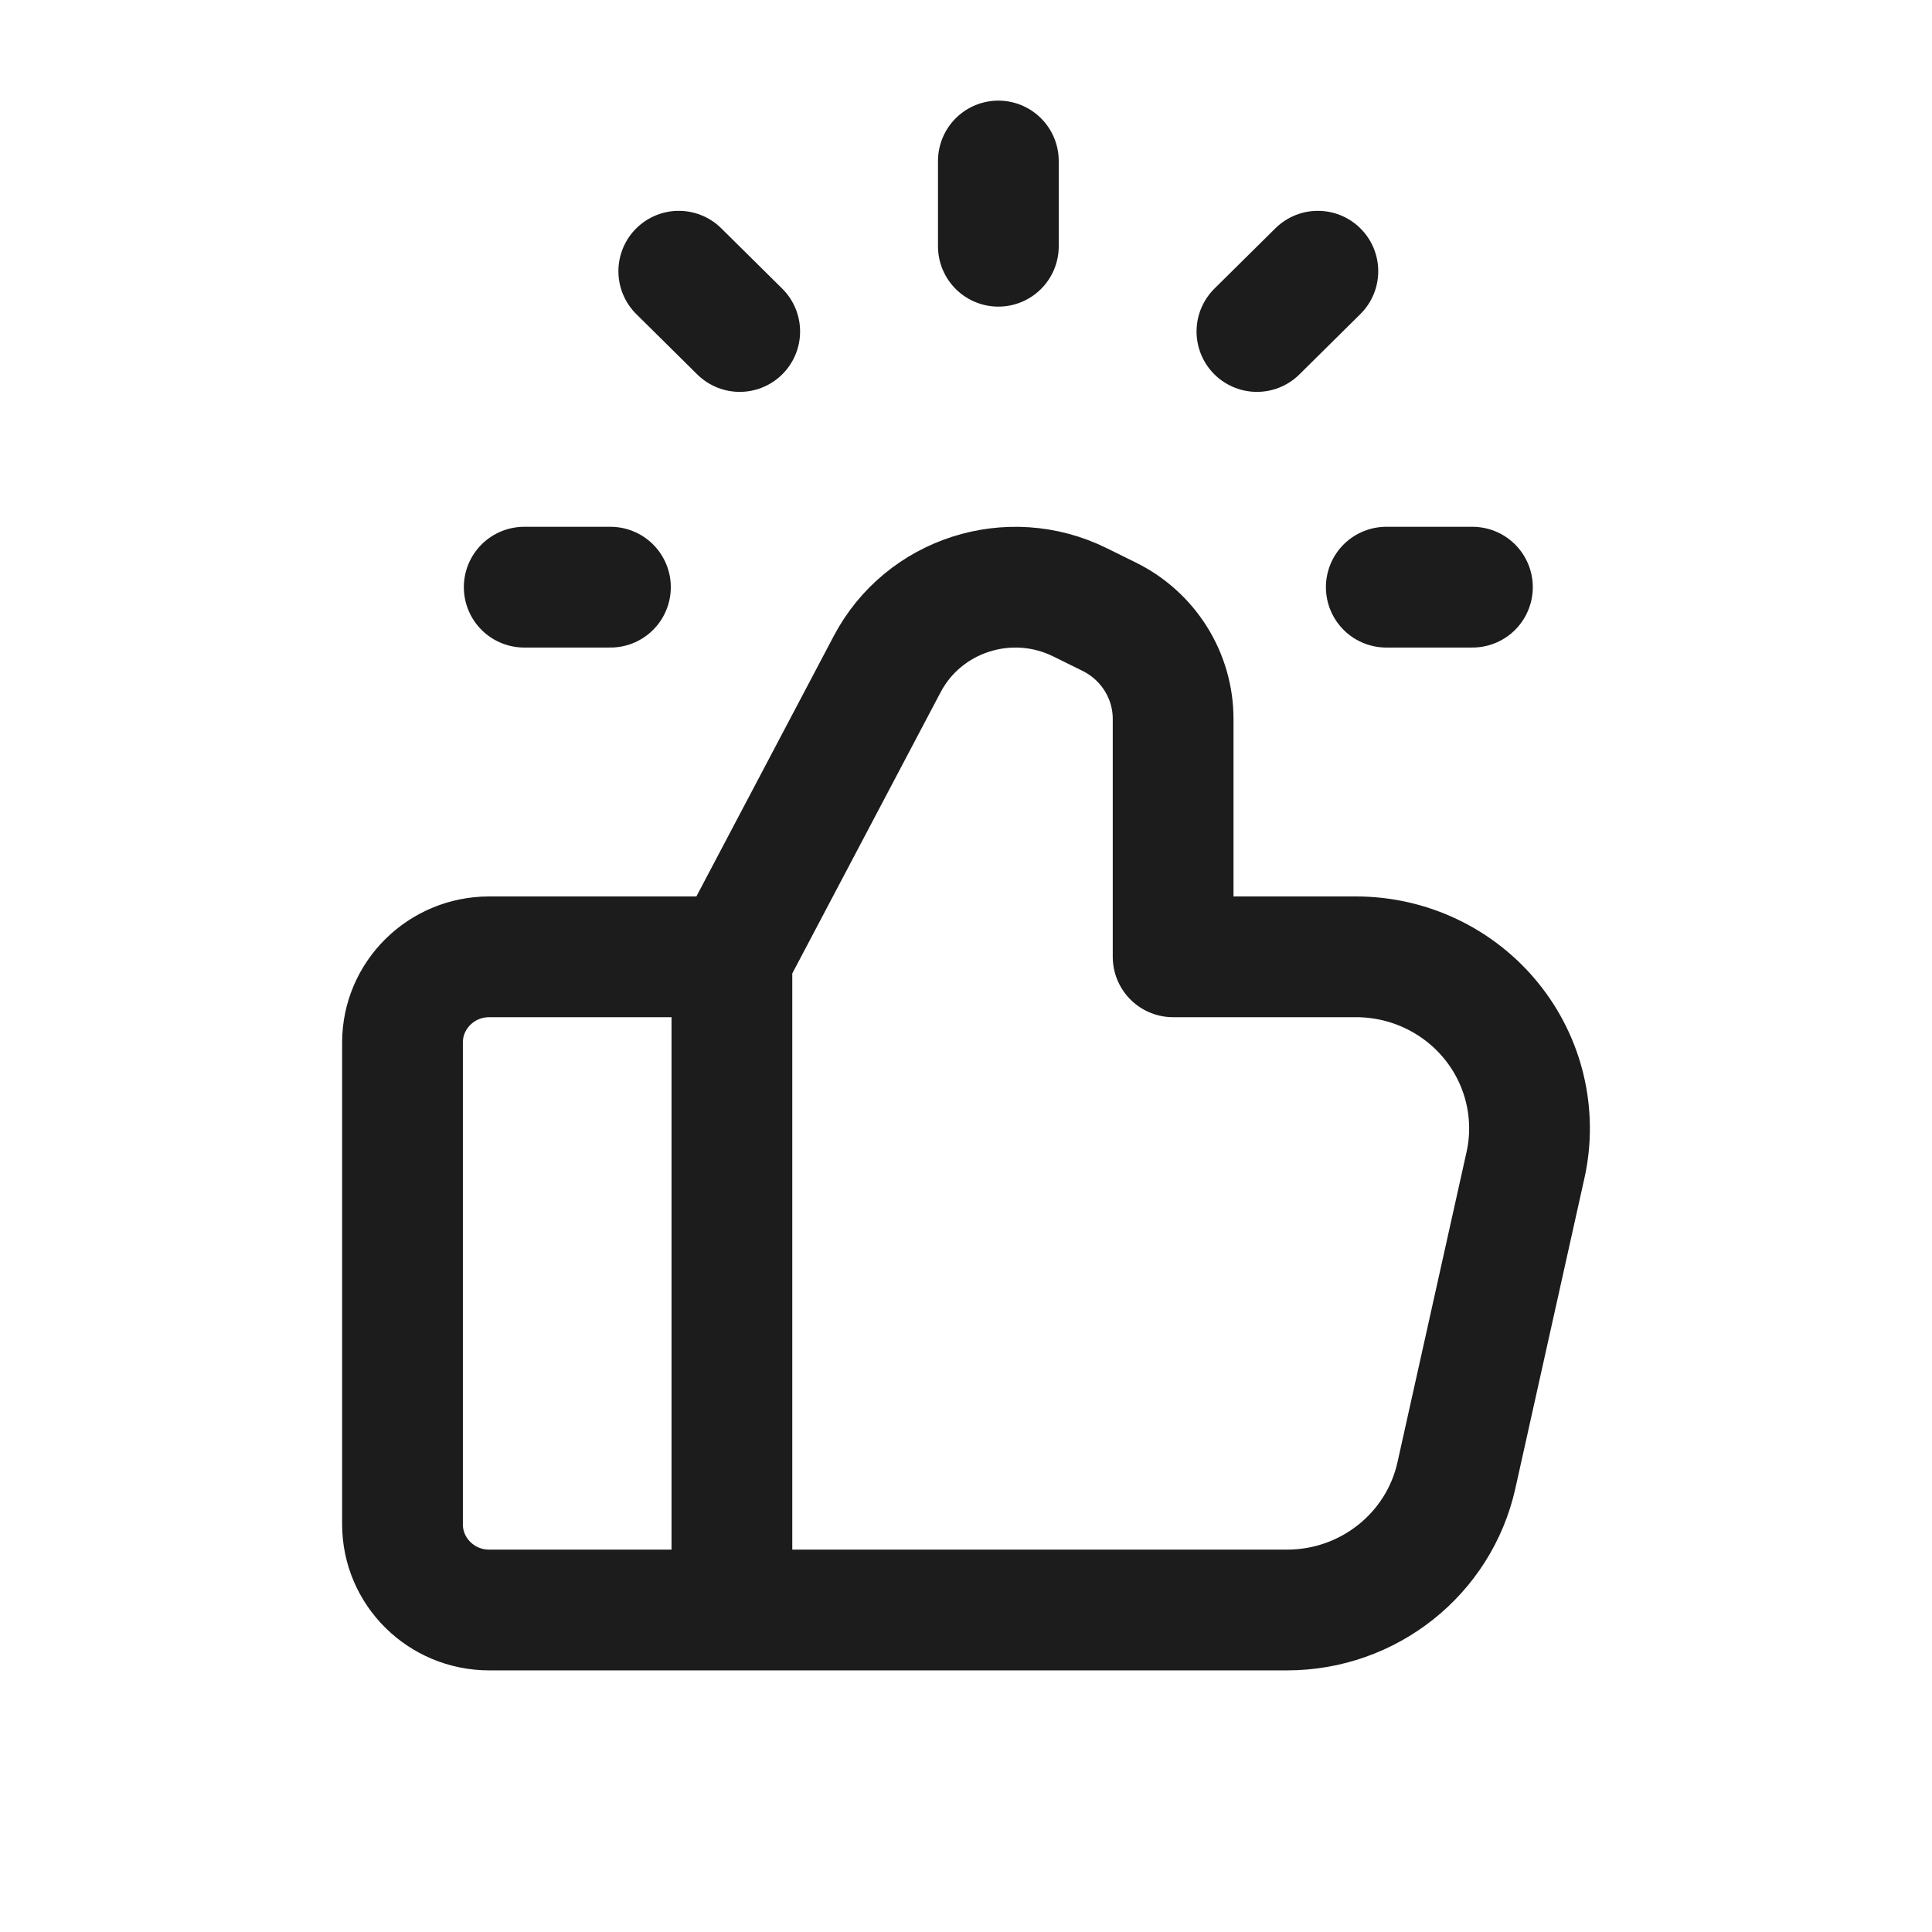 <svg width="24" height="24" viewBox="0 0 24 24" fill="none" xmlns="http://www.w3.org/2000/svg">
<path d="M12.402 3.059V2M7.583 7.294H6.512M18.291 7.294H17.221M9.189 4.118L8.432 3.369M15.614 4.118L16.371 3.369M9.092 11.886V20M14.573 11.886H16.846C17.499 11.886 18.116 12.179 18.525 12.682C18.934 13.185 19.09 13.844 18.95 14.474L18.092 18.328C17.874 19.305 16.999 20 15.988 20L6.077 20C5.482 20 5 19.523 5 18.935V12.951C5 12.363 5.482 11.886 6.077 11.886H9.103L11.022 8.248C11.475 7.39 12.54 7.049 13.416 7.482L13.779 7.661C14.266 7.902 14.573 8.393 14.573 8.931L14.573 11.886Z" stroke="#1C1C1C" stroke-width="1.5" stroke-linecap="round" stroke-linejoin="round"/>
</svg>
